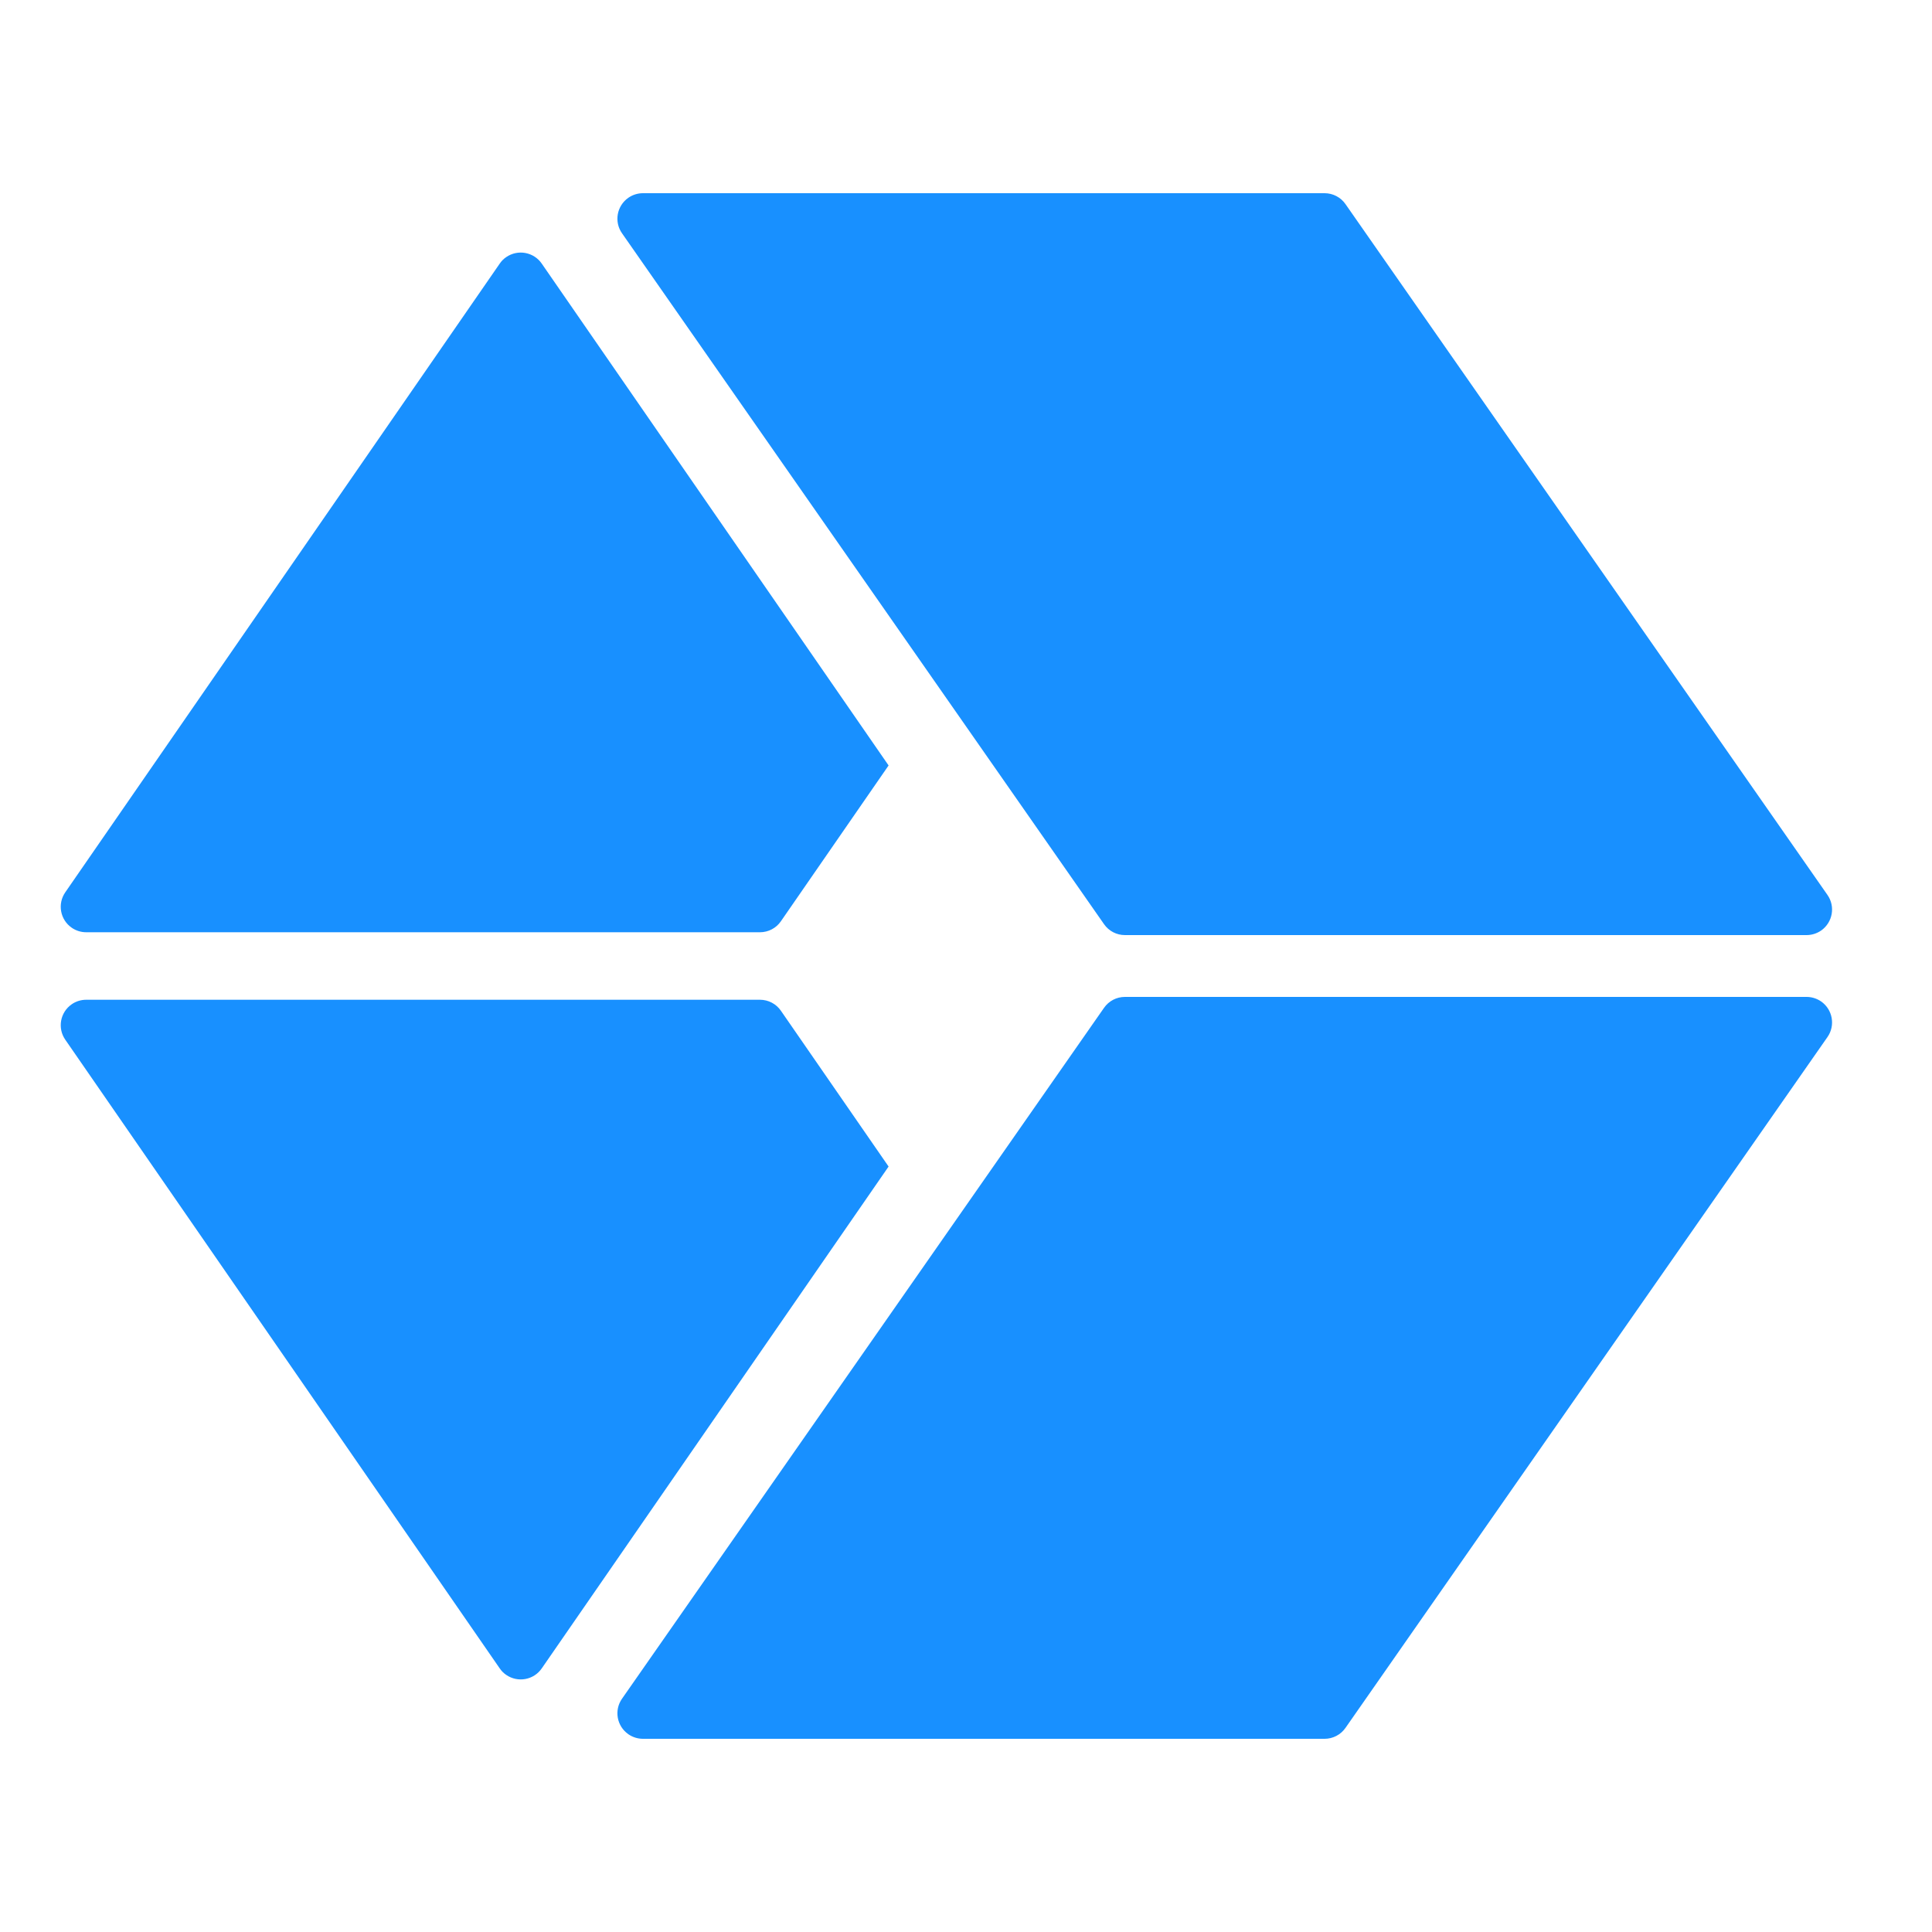 <?xml version="1.0" encoding="iso-8859-1"?>
<svg width="24px" height="24px" viewBox="0 0 30 24" version="1.1" xmlns="http://www.w3.org/2000/svg" xmlns:xlink="http://www.w3.org/1999/xlink">
  <title>sovport-logo-black</title>
  <desc>Created with Sketch.</desc>
  <defs></defs>

  <g
    id="sovport-logo-copy"
    transform="translate(14.408, 12) rotate(-360) translate(-14.408, -12) "
    fill="#1890ff"
  >
    <g id="top-half">
      <path
        d="M9.984,0 L20.568,1.11022302e-15 C20.697,1.08642009e-15 20.819,0.063 20.893,0.17 L28.377,10.897 C28.502,11.076 28.458,11.323 28.279,11.449 C28.212,11.495 28.133,11.52 28.052,11.52 L17.468,11.52 C17.338,11.52 17.217,11.457 17.143,11.35 L9.659,0.623 C9.533,0.444 9.577,0.197 9.757,0.071 C9.823,0.025 9.903,-3.73674931e-16 9.984,-3.88578059e-16 Z"
        id="right-top-half"
      ></path>
      <path
        d="M7.76,1.093 L1.014,10.855 C0.889,11.035 0.934,11.282 1.114,11.406 C1.18,11.452 1.259,11.476 1.34,11.476 L11.8,11.476 C11.93,11.476 12.052,11.413 12.126,11.305 C12.684,10.499 13.241,9.693 13.798,8.886 C12.003,6.289 10.208,3.691 8.412,1.093 L8.412,1.093 C8.288,0.913 8.041,0.868 7.861,0.992 C7.821,1.019 7.787,1.053 7.76,1.093 Z"
        id="left-top-half"
      ></path>
    </g>
    <g
      id="top-half-copy"
      transform="translate(14.408, 18.24) scale(1, -1) translate(-14.408, -18.24) translate(0, 12.48)"
    >
      <path
        d="M9.984,0 L20.568,1.11022302e-15 C20.697,1.08642009e-15 20.819,0.063 20.893,0.17 L28.377,10.897 C28.502,11.076 28.458,11.323 28.279,11.449 C28.212,11.495 28.133,11.52 28.052,11.52 L17.468,11.52 C17.338,11.52 17.217,11.457 17.143,11.35 L9.659,0.623 C9.533,0.444 9.577,0.197 9.757,0.071 C9.823,0.025 9.903,-3.73674931e-16 9.984,-3.88578059e-16 Z"
        id="right-top-half"
      ></path>
      <path
        d="M7.76,1.093 L1.014,10.855 C0.889,11.035 0.934,11.282 1.114,11.406 C1.18,11.452 1.259,11.476 1.34,11.476 L11.8,11.476 C11.93,11.476 12.052,11.413 12.126,11.305 C12.684,10.499 13.241,9.693 13.798,8.886 C12.003,6.289 10.208,3.691 8.412,1.093 L8.412,1.093 C8.288,0.913 8.041,0.868 7.861,0.992 C7.821,1.019 7.787,1.053 7.76,1.093 Z"
        id="left-top-half"
      ></path>
    </g>
  </g>
</svg>
